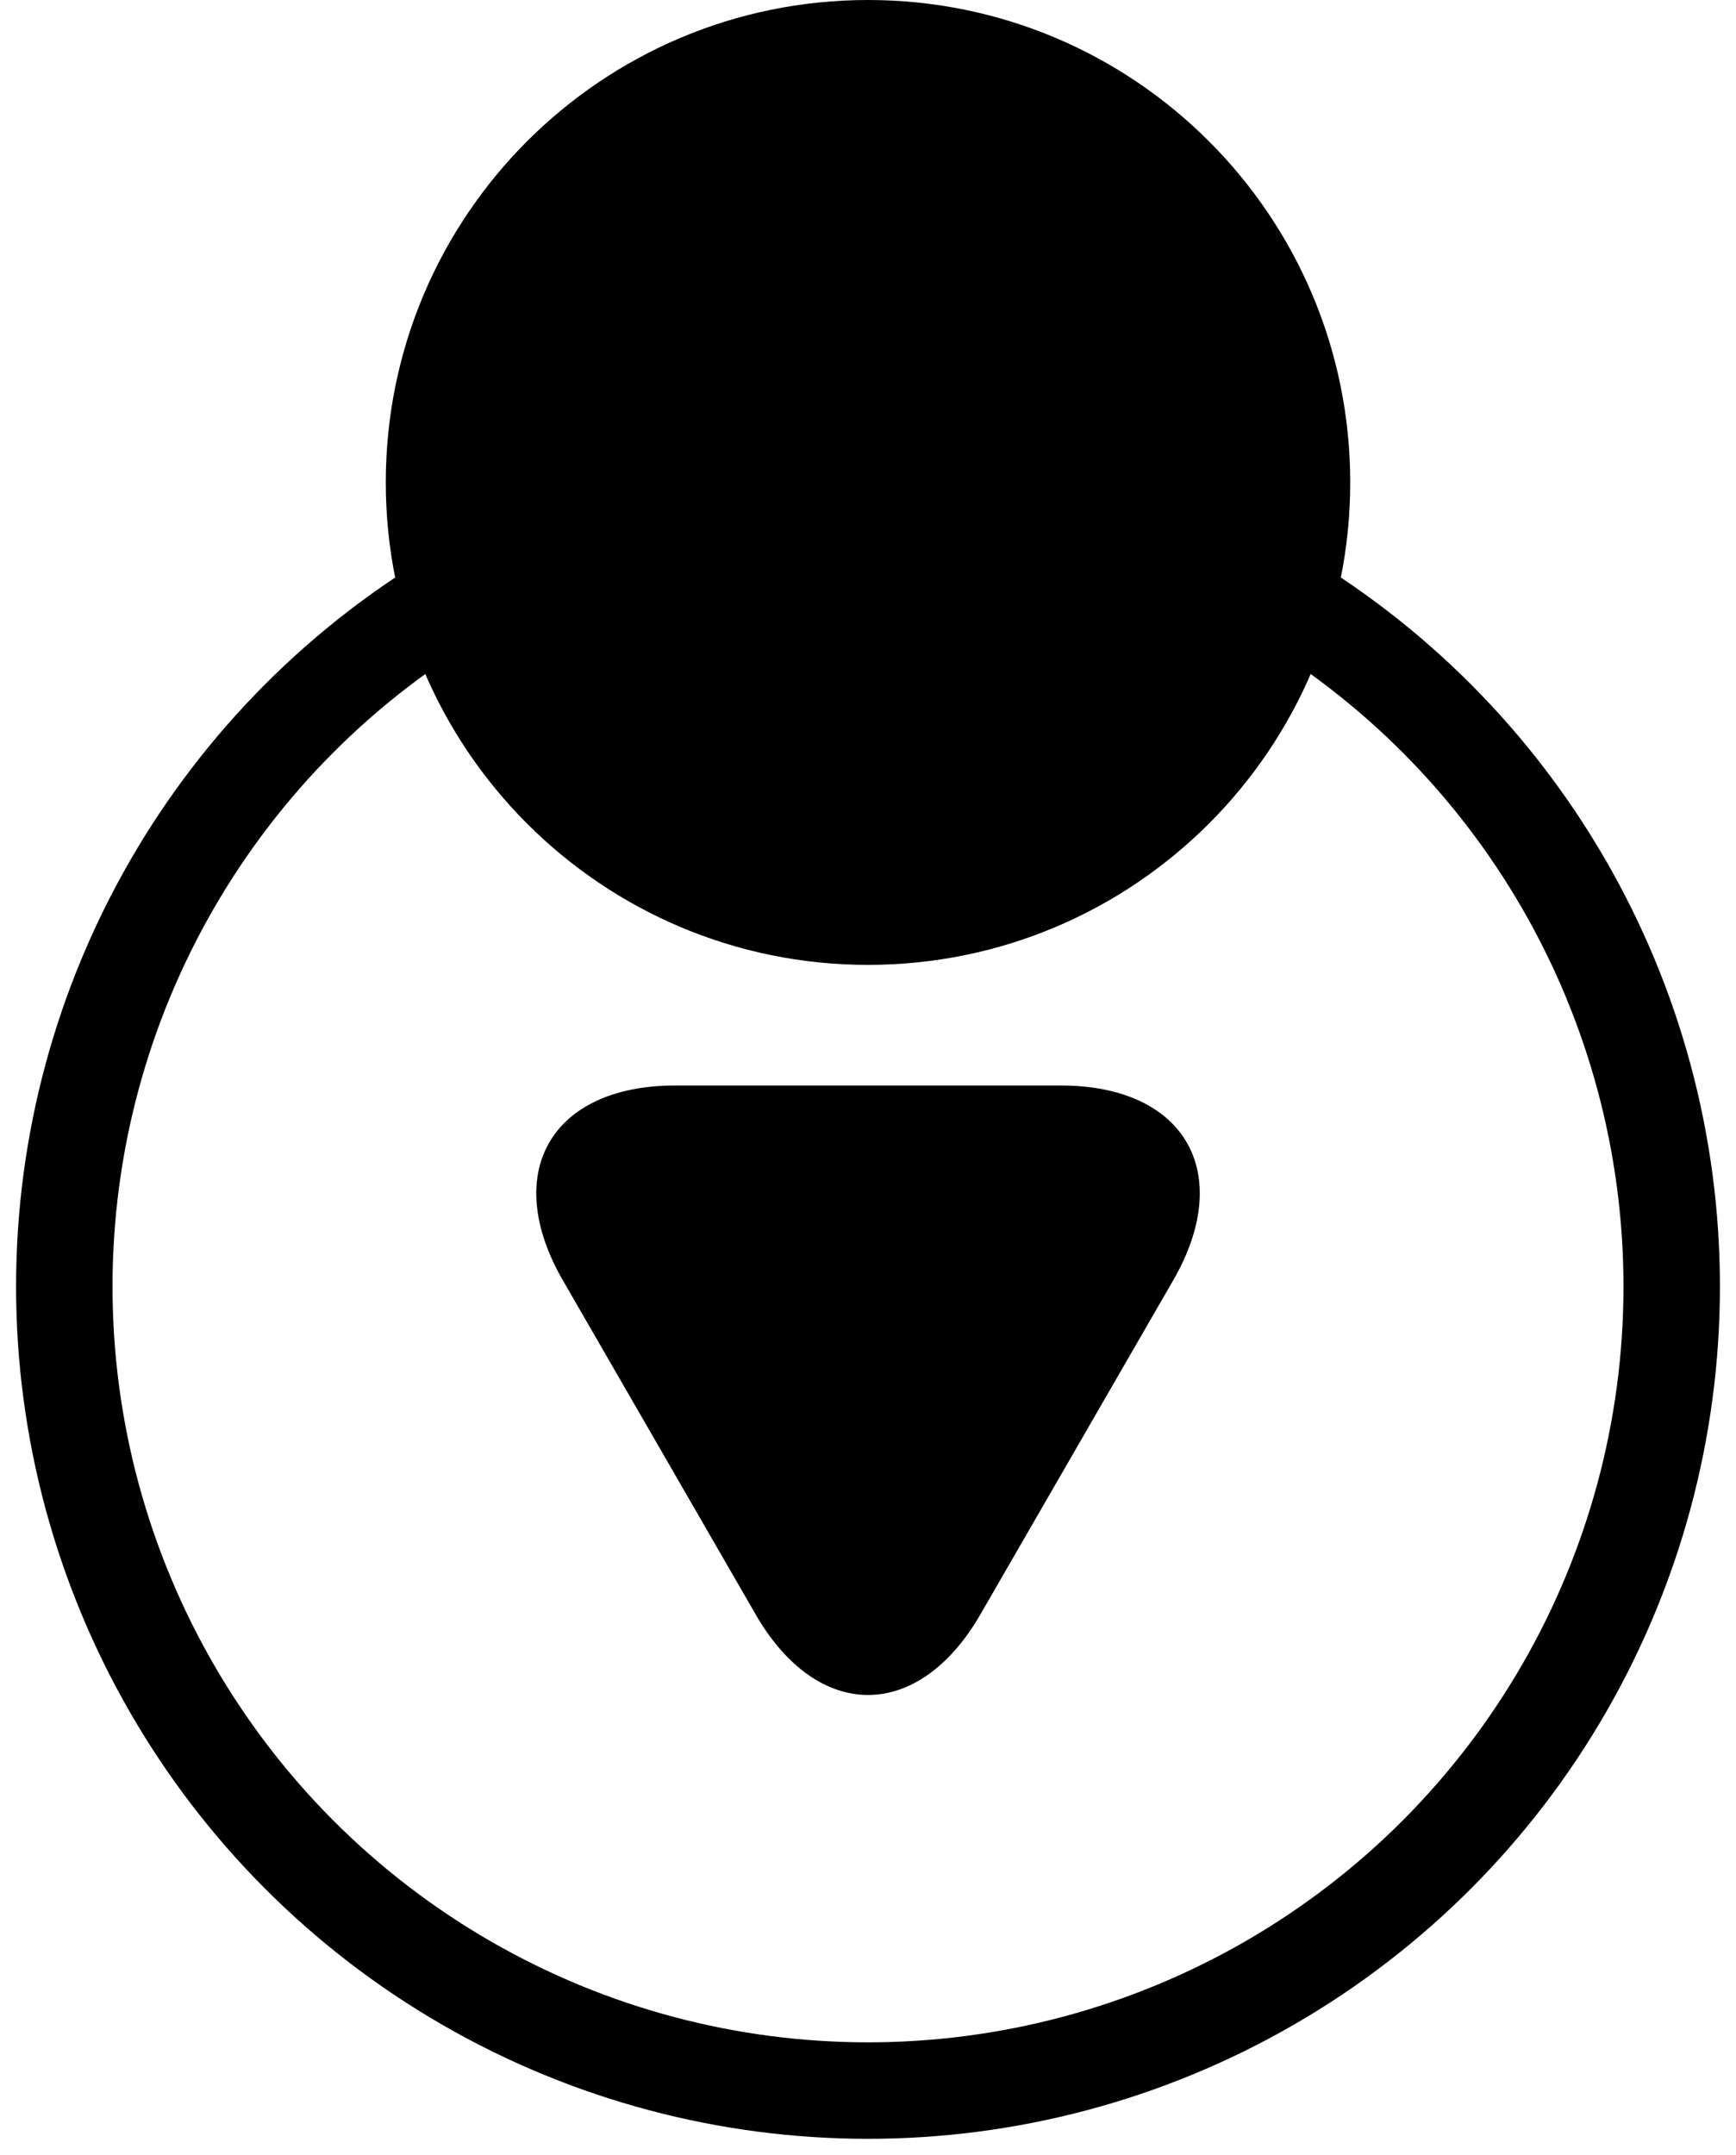 <svg viewBox="0 0 54 67" xmlns="http://www.w3.org/2000/svg">
    <g transform="translate(2)" fill="none">
        <circle stroke="#000" stroke-width="3" cx="25" cy="40" r="25"/>
        <path d="M25 30c8.284 0 15-6.716 15-15 0-8.284-6.716-15-15-15-8.284 0-15 6.716-15 15 0 8.284 6.716 15 15 15zm-3.498 20.191c1.932 3.346 5.065 3.345 6.997 0l5.994-10.382c1.932-3.346.364-6.059-3.498-6.059h-11.988c-3.864 0-5.43 2.714-3.498 6.059l5.994 10.382z" fill="#000"/>
    </g>
</svg>